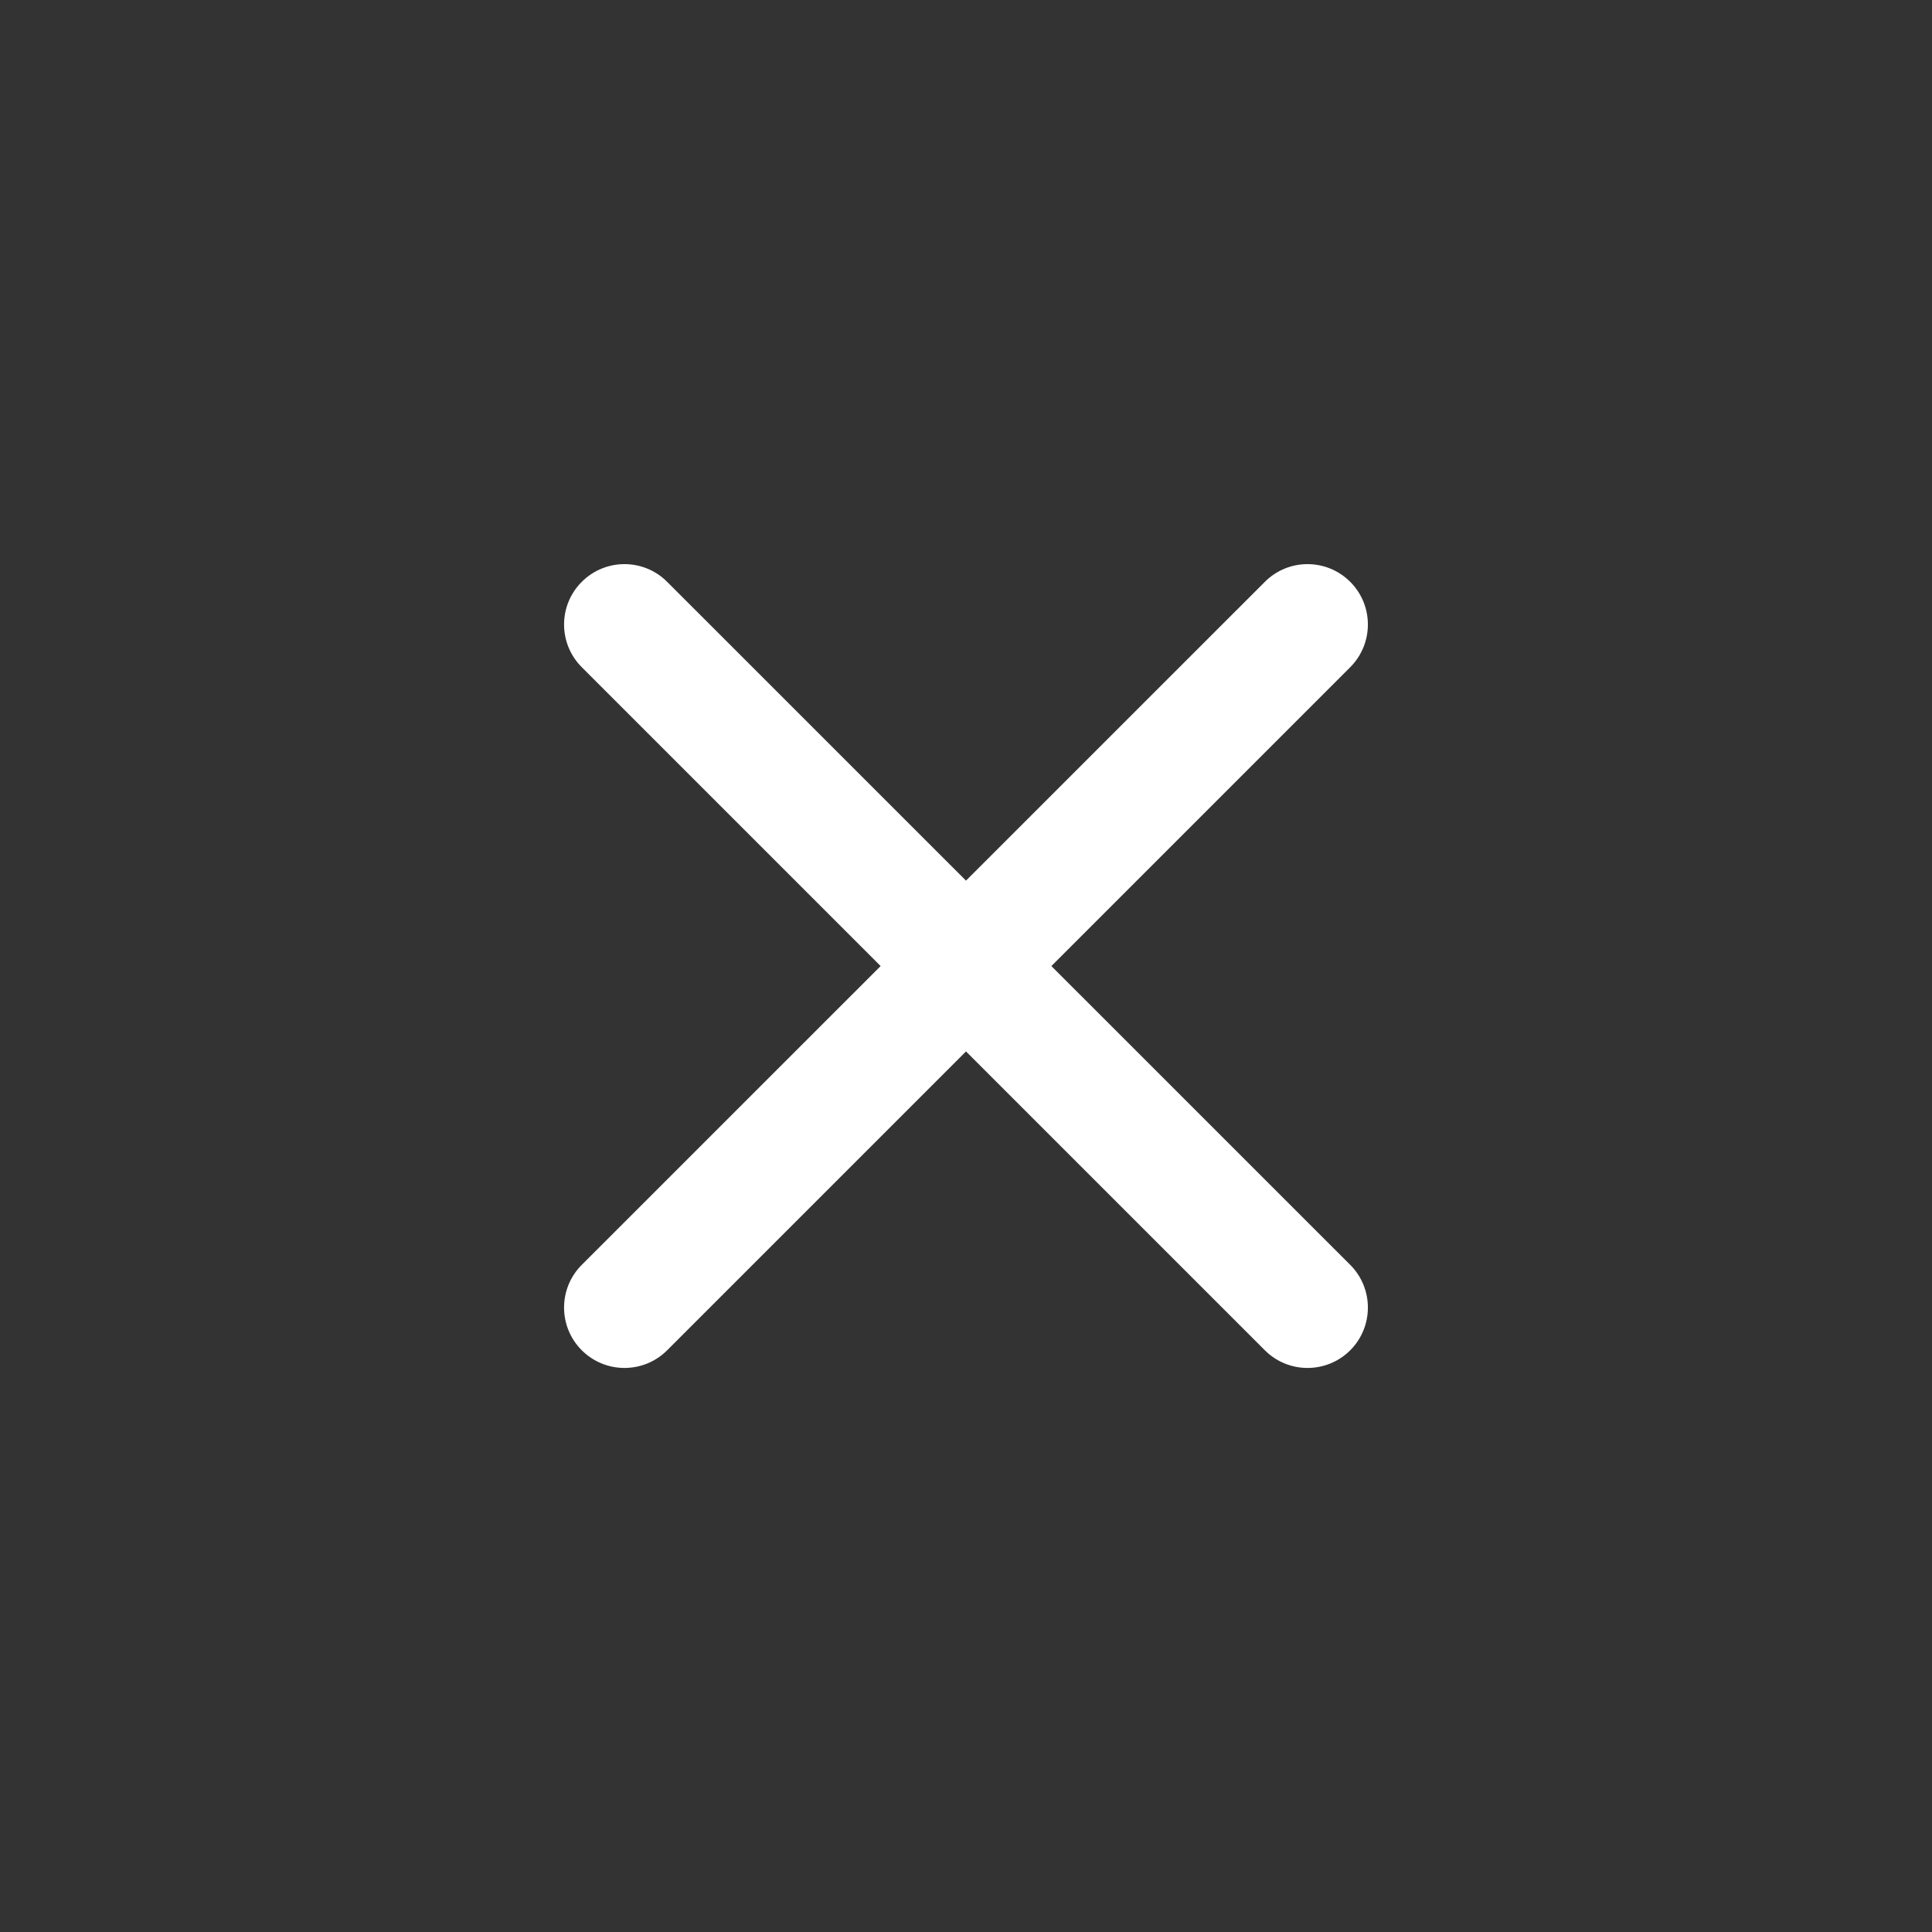 <svg width="32" height="32" viewBox="0 0 32 32" fill="none" xmlns="http://www.w3.org/2000/svg">
<rect x="0" y="0" width="32" height="32" fill="#333333" stroke="none"/>
<path fill-rule="evenodd" clip-rule="evenodd" d="M20.95 22.365C21.34 22.755 21.973 22.755 22.364 22.365C22.754 21.974 22.754 21.341 22.364 20.95L17.414 16.001L22.364 11.051C22.754 10.66 22.754 10.027 22.364 9.637C21.973 9.246 21.34 9.246 20.95 9.637L16 14.586L11.05 9.637C10.66 9.246 10.027 9.246 9.636 9.637C9.245 10.027 9.245 10.66 9.636 11.051L14.586 16.001L9.636 20.95C9.245 21.341 9.245 21.974 9.636 22.365C10.027 22.755 10.66 22.755 11.05 22.365L16 17.415L20.95 22.365Z" fill="white"/>
</svg>
